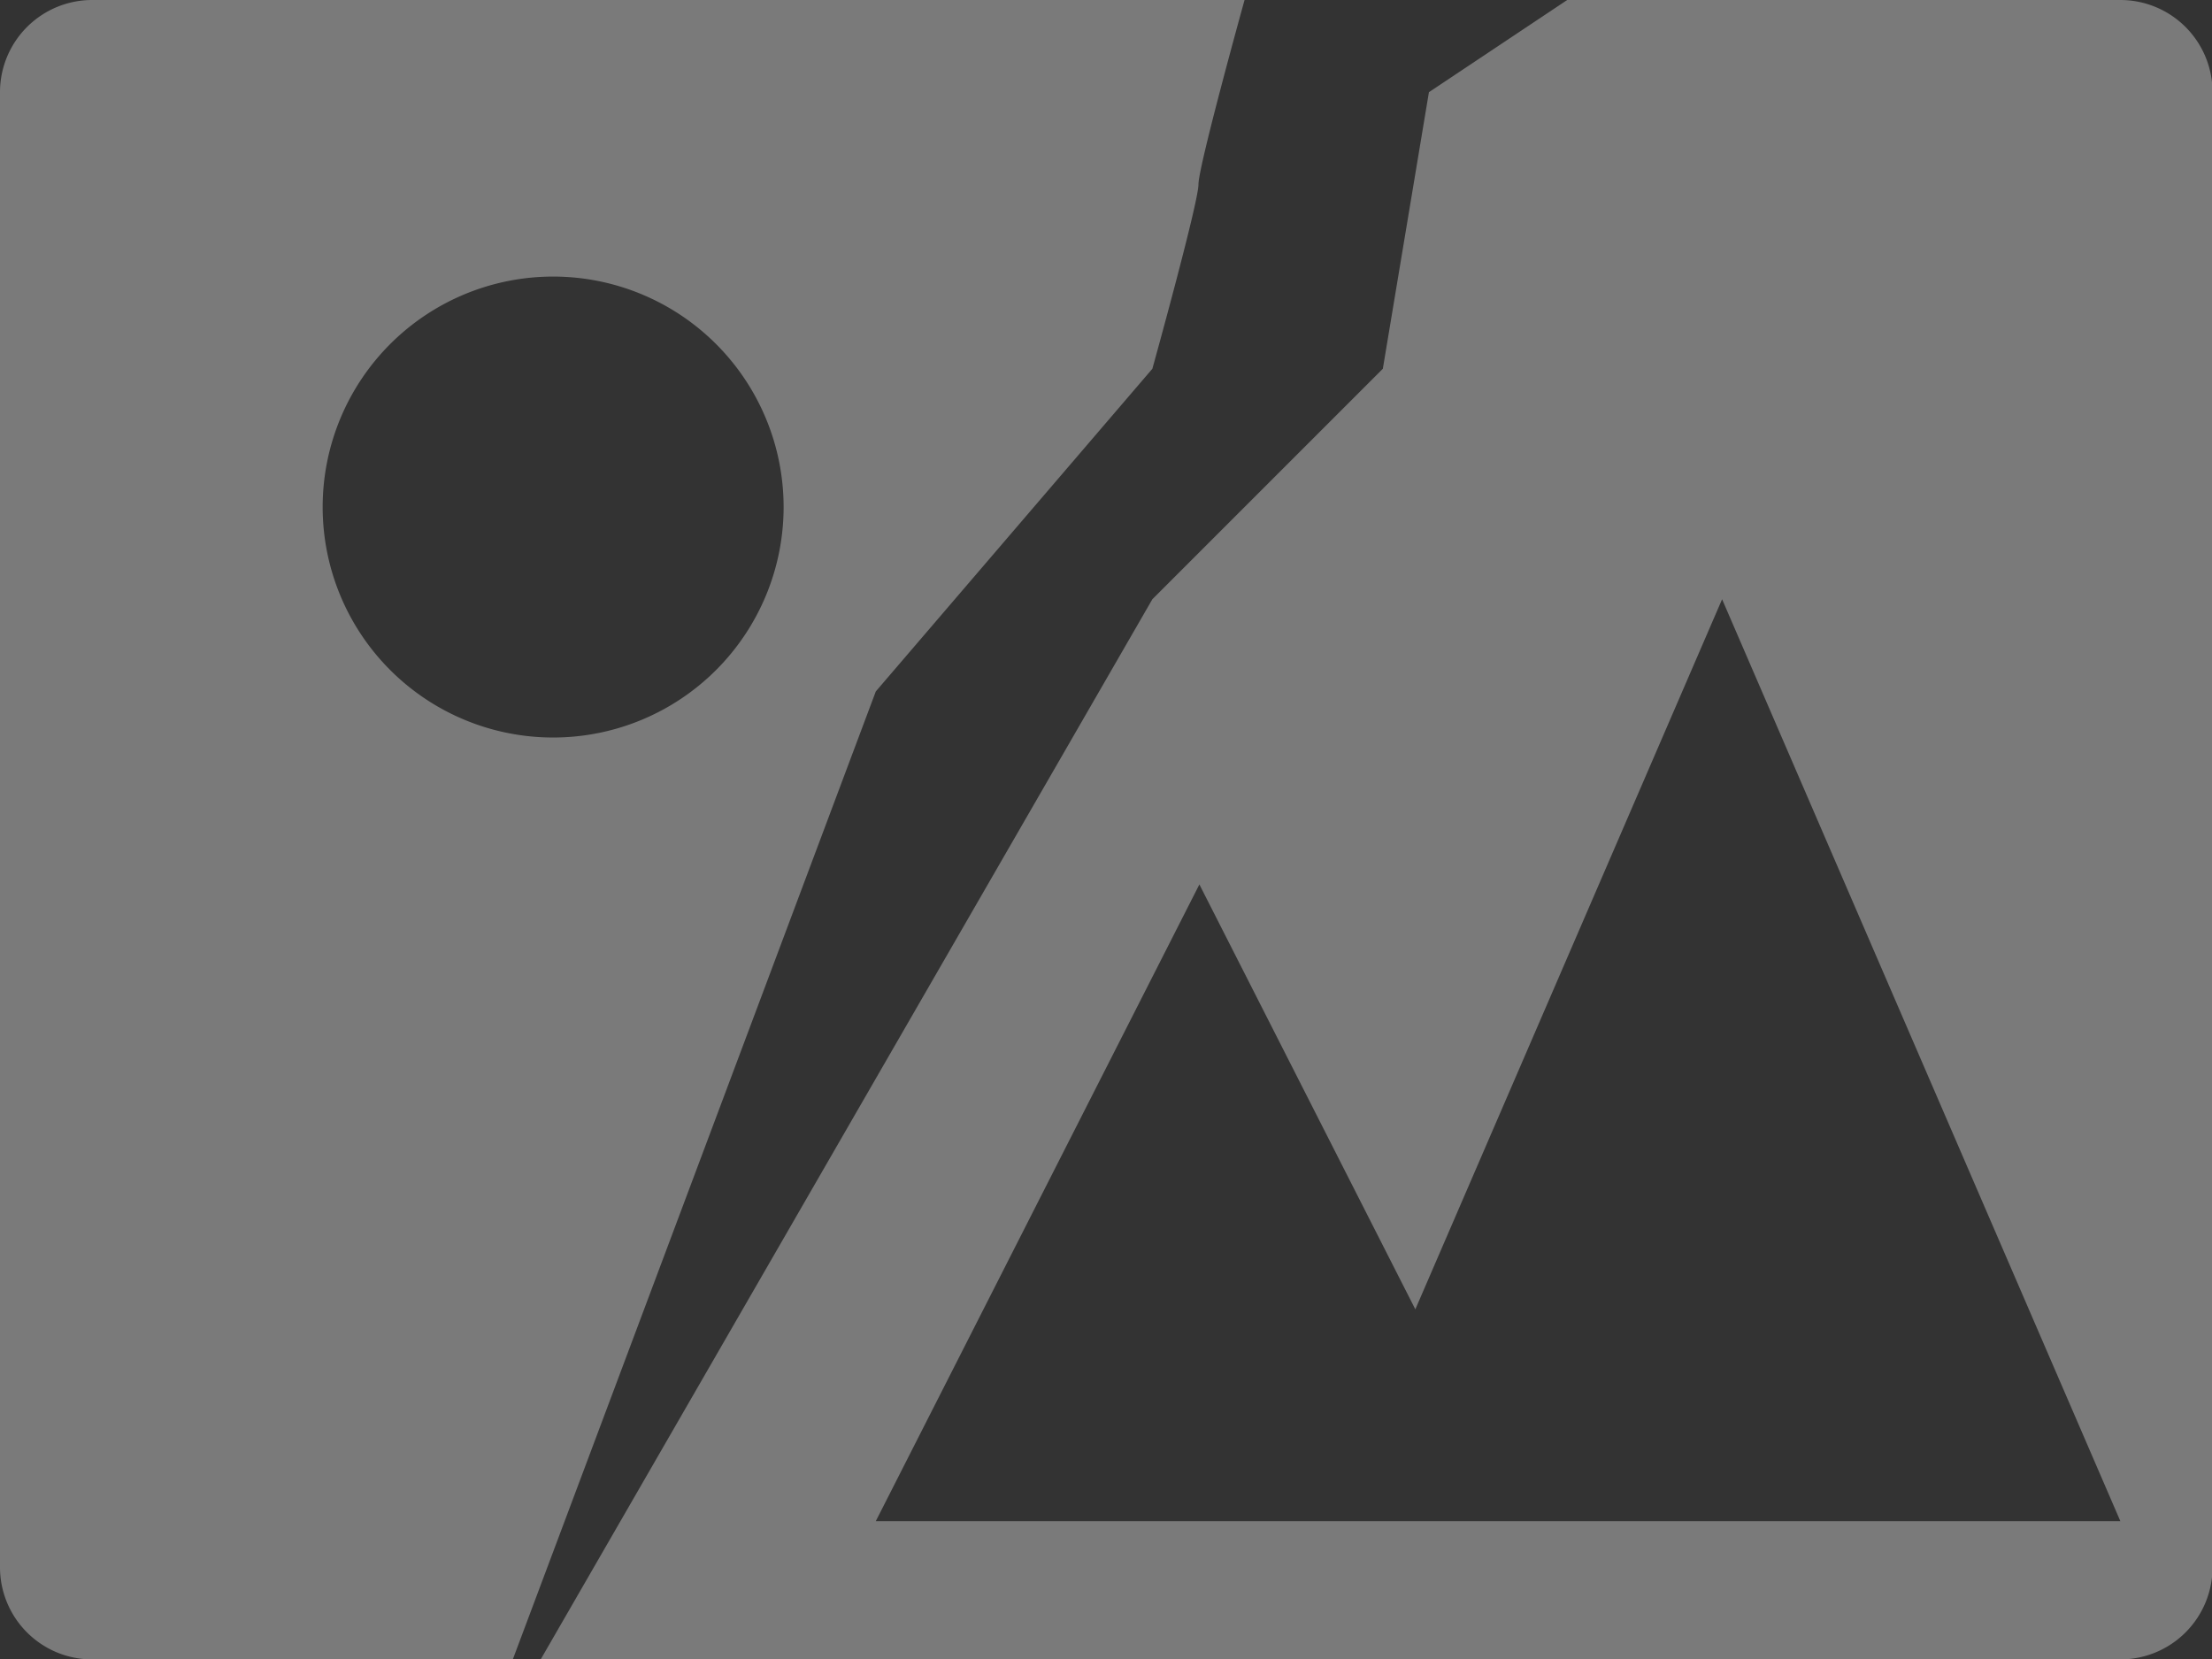 <svg class="icon" style="color: rgba(255,255,255,.35); width: 1.333em; height: 1em;vertical-align: middle;fill: currentColor;overflow: hidden;" viewBox="0 0 1365 1024" version="1.1" xmlns="http://www.w3.org/2000/svg" p-id="721"><rect x="0" y="0" width="1365" height="1024" fill="#333333" stroke="none"/><path d="M1308.444 1024H333.653L711.111 369.778l142.222-142.222 28.444-170.667 85.333-56.889h341.333a56.889 56.889 0 0 1 56.889 56.889v910.222a56.889 56.889 0 0 1-56.889 56.889z m-245.76-654.222l-189.298 438.187-133.262-262.201L540.444 938.667h768l-245.76-568.889zM711.111 227.556l-71.282 83.172L540.444 426.667l-224 597.333H56.889a56.889 56.889 0 0 1-56.889-56.889V56.889a56.889 56.889 0 0 1 56.889-56.889h711.111s-28.444 102.4-28.444 113.778c0 11.378-28.444 113.778-28.444 113.778zM341.333 170.667a142.222 142.222 0 1 0 0 284.444 142.222 142.222 0 0 0 0-284.444z" p-id="722"></path></svg>